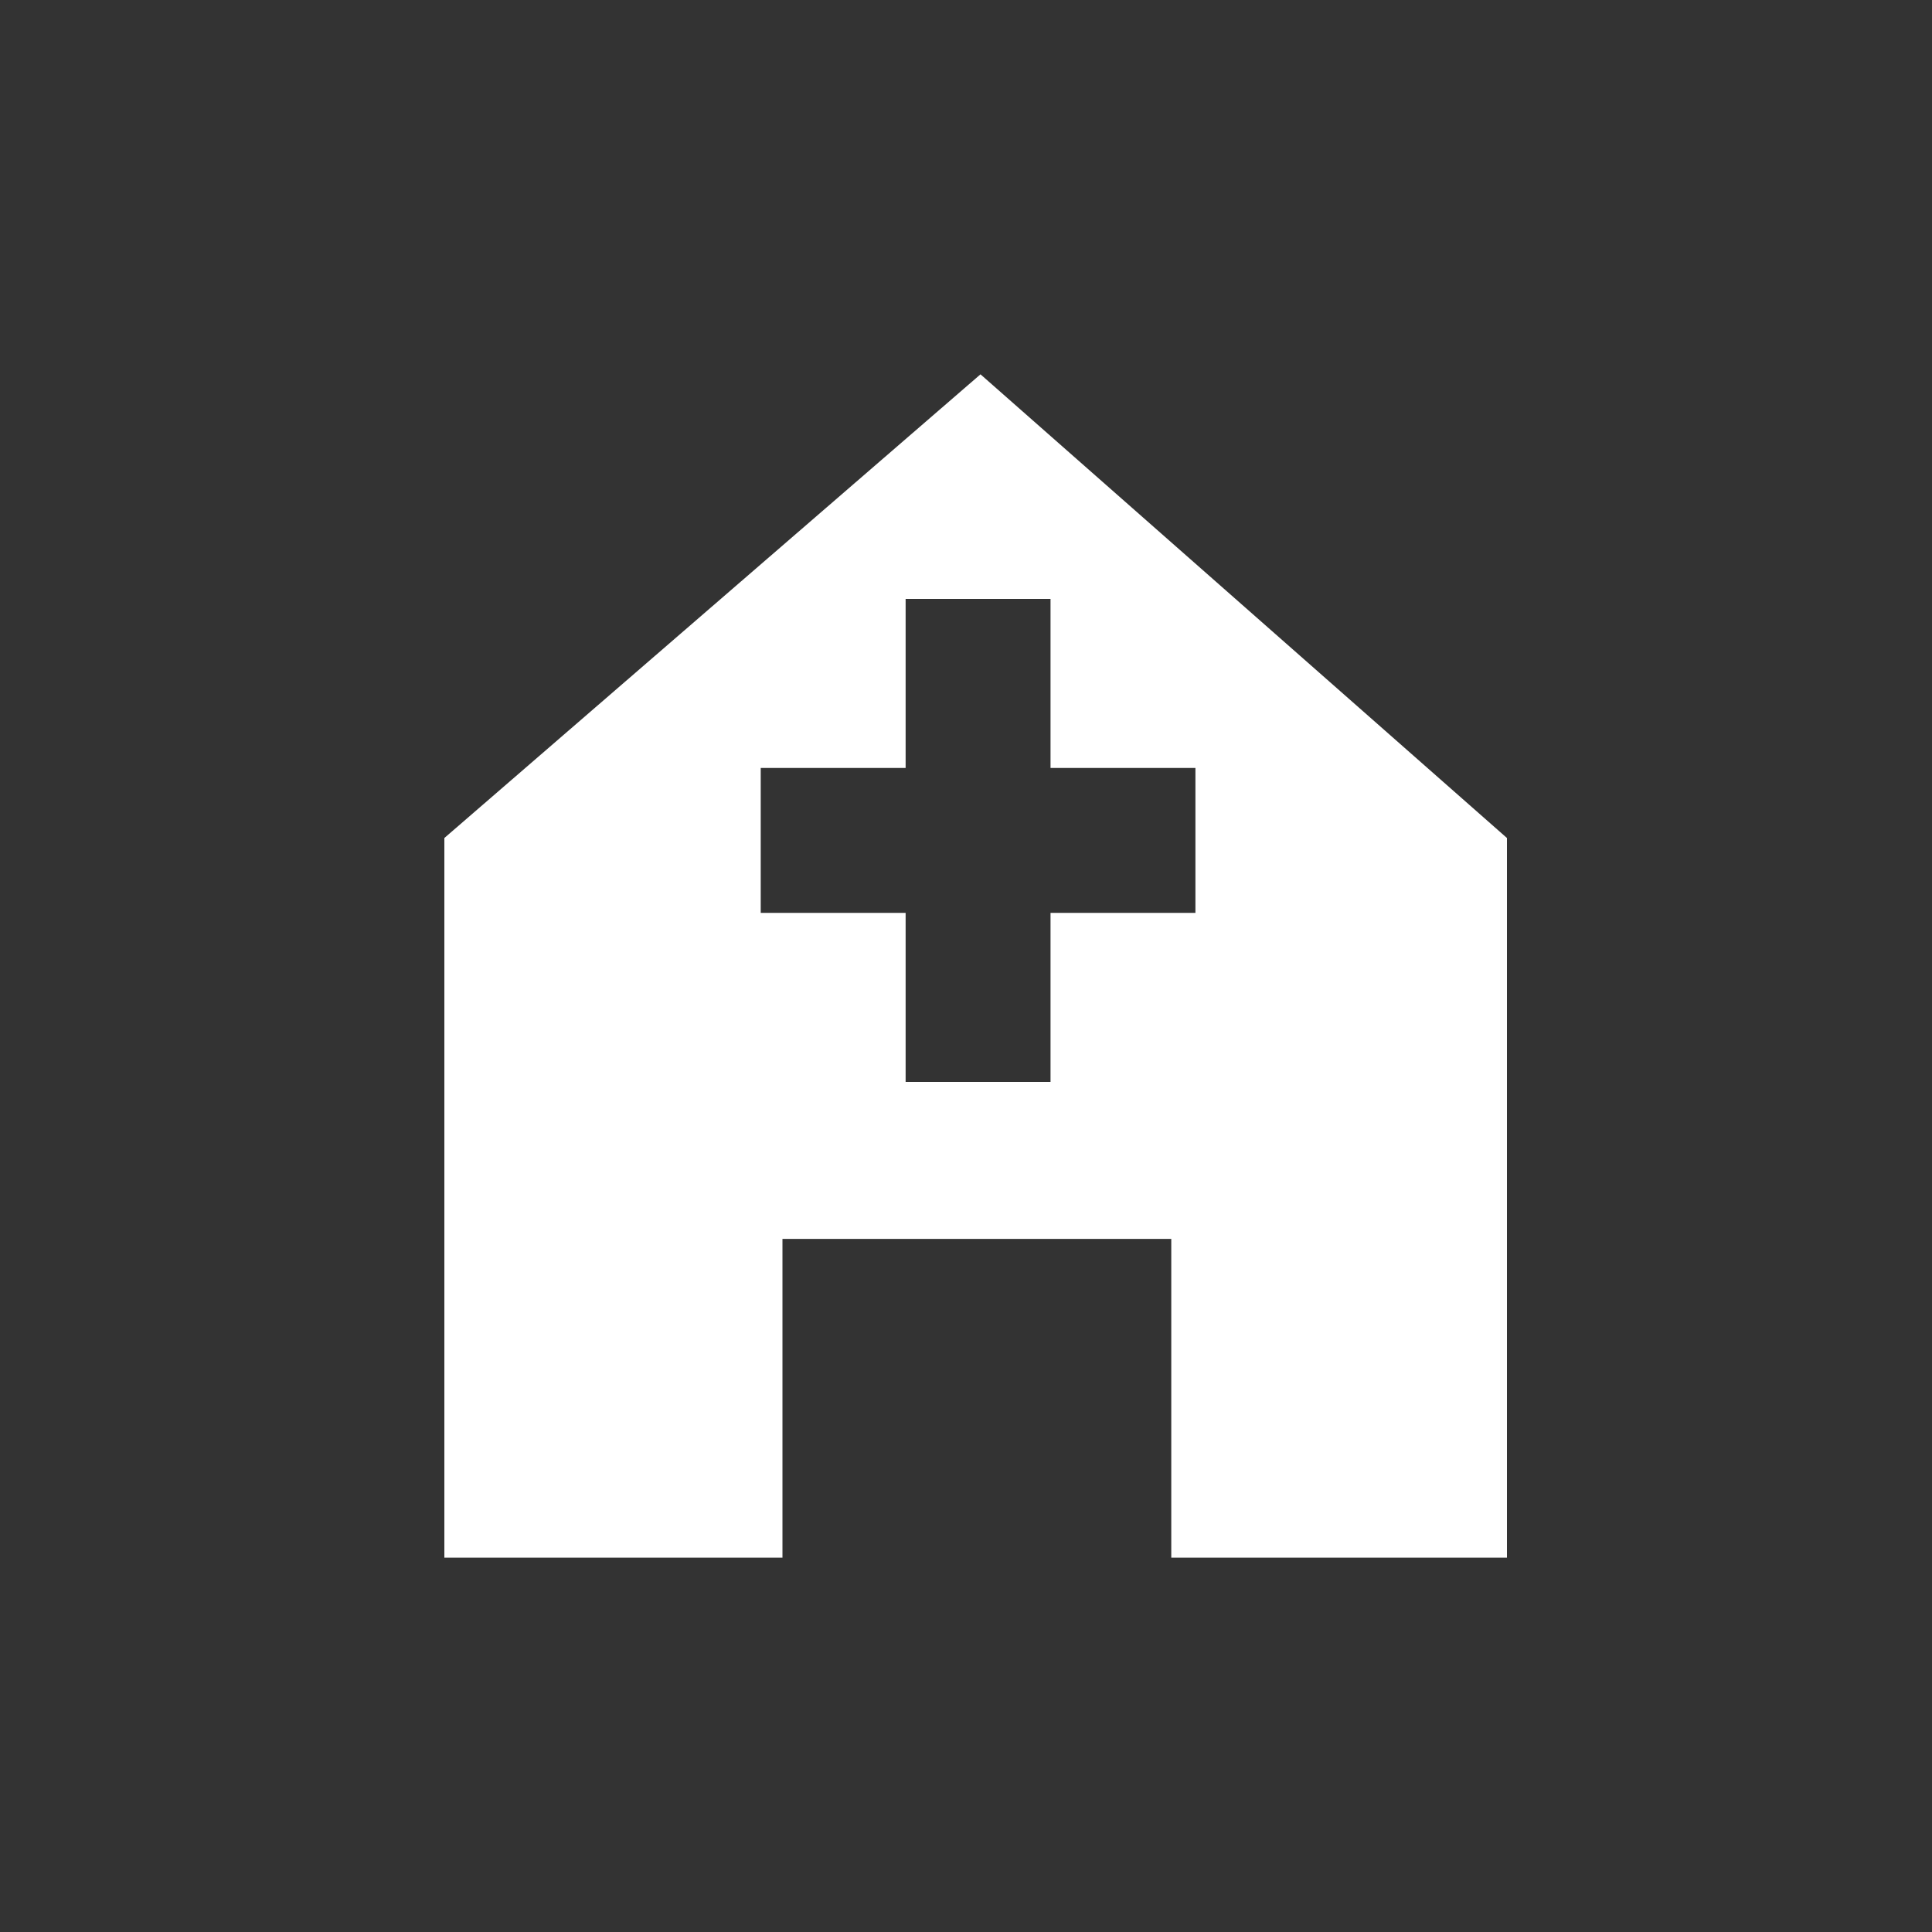<?xml version="1.0" encoding="utf-8"?>
<!-- Generator: Adobe Illustrator 24.1.0, SVG Export Plug-In . SVG Version: 6.00 Build 0)  -->
<svg version="1.1" id="btn_x5F_cheer" xmlns="http://www.w3.org/2000/svg" xmlns:xlink="http://www.w3.org/1999/xlink" x="0px"
	 y="0px" width="80px" height="80px" viewBox="0 0 80 80" style="enable-background:new 0 0 80 80;" xml:space="preserve">
<rect x="0" y="0" width="80" height="80" fill="#333333" stroke="none"/>
<style type="text/css">
	.st0{display:none;}
	.st1{display:inline;fill:#FFFFFF;}
	.st2{display:none;fill-rule:evenodd;clip-rule:evenodd;fill:#FFFFFF;}
	.st3{fill:#FFFFFF;}
	.st4{display:inline;fill-rule:evenodd;clip-rule:evenodd;fill:#FFFFFF;}
</style>
<g class="st0">
	<path class="st1" d="M46.6,68.9l5.3-6.8l-1.8-2.8l-8.7,1.3c-0.7,0.1-1.1,0.9-0.7,1.5l4.2,6.8C45.4,69.4,46.2,69.5,46.6,68.9z
		 M52.8,61.5l2.5-1.5l-1.8-2.8L51,58.7L52.8,61.5z M56.1,59.5l8.5-1.8c0.7-0.1,1-0.9,0.7-1.5L61,49.5c-0.4-0.6-1.3-0.6-1.7,0l-5,7.2
		L56.1,59.5z"/>
	<path class="st1" d="M28.4,17.9c1.9,1.3,5.3,1.4,5.3,1.4s-1.3-3.1-3.2-4.5c-1.9-1.3-3.1-1.1-3.7-0.3C26.3,15.4,26.5,16.6,28.4,17.9
		z"/>
	<path class="st1" d="M28.4,29.1c0.7,0.7,1.9,0.7,3.6-1c1.6-1.6,2.3-5,2.3-5s-3.3,0.7-5,2.4C27.7,27.2,27.7,28.4,28.4,29.1z"/>
	<path class="st1" d="M25,22.2c0.1,1,1,1.8,3.3,1.5s5-2.3,5-2.3s-3-1.6-5.3-1.4C25.7,20.2,24.9,21.1,25,22.2z"/>
	<path class="st1" d="M33.9,29c-0.2,2.3,0.6,3.2,1.6,3.3s1.9-0.7,2.1-3c0.2-2.3-1.4-5.3-1.4-5.3S34.1,26.7,33.9,29z"/>
	<path class="st1" d="M43,30.1c0.8-0.6,1-1.8-0.3-3.7c-1.3-1.9-4.5-3.2-4.5-3.2s0.2,3.4,1.5,5.3C41,30.5,42.2,30.7,43,30.1z"/>
	<path class="st1" d="M37.5,19c-1.1-0.7-2.5-0.5-3.3,0.6s-0.5,2.5,0.6,3.3s2.5,0.5,3.3-0.6C38.9,21.2,38.6,19.7,37.5,19z"/>
	<path class="st1" d="M39.3,21.6c0,0,2.3,2.5,4.6,3.1c2.2,0.6,3.3,0,3.6-1s-0.4-2-2.6-2.6C42.5,20.5,39.3,21.6,39.3,21.6z"/>
	<path class="st1" d="M35.8,12.6c-0.6-2.2-1.6-2.8-2.6-2.6c-1,0.3-1.6,1.3-0.9,3.5s3.1,4.5,3.1,4.5S36.4,14.8,35.8,12.6z"/>
	<path class="st1" d="M46.5,16c-0.4-0.9-1.6-1.3-3.7-0.3c-2.1,1-3.9,3.9-3.9,3.9s3.4,0.4,5.5-0.5C46.5,18,47,16.9,46.5,16z"/>
	<path class="st1" d="M37.9,12.7c-1,2.1-0.5,5.5-0.5,5.5s2.9-1.8,3.8-3.9s0.6-3.2-0.3-3.7C40,10.2,38.9,10.6,37.9,12.7z"/>
	<path class="st1" d="M26.5,32.5c-1.3,0-2.8,0.8-3.6,1.2c0.8-0.5,2.1-1.5,2.7-2.6c0.9-1.7,0.7-2.6-0.1-3c-0.7-0.4-1.7-0.1-2.6,1.5
		c-0.6,1.1-0.7,2.8-0.7,3.7c0-0.9-0.2-2.6-0.9-3.7c-1-1.6-1.9-1.9-2.6-1.4c-0.7,0.4-0.9,1.4,0.1,3c0.7,1.1,2,2,2.8,2.5
		c-0.8-0.4-2.3-1.1-3.6-1.1c-1.9,0-2.6,0.7-2.6,1.5c0,0.8,0.7,1.5,2.6,1.4c1.3,0,2.8-0.8,3.6-1.2c-0.8,0.5-2.1,1.5-2.7,2.6
		c-0.9,1.6-0.7,2.6,0.1,3c0.7,0.4,1.7,0.1,2.6-1.5c0.6-1.1,0.7-2.8,0.7-3.7c0,0.9,0.2,2.6,0.9,3.7c1,1.6,1.9,1.9,2.6,1.4
		c0.7-0.4,0.9-1.4-0.1-3c-0.7-1.1-2-2-2.8-2.5c0.8,0.4,2.3,1.1,3.6,1.1c1.9,0,2.6-0.7,2.6-1.5C29.1,33.1,28.3,32.5,26.5,32.5z"/>
	<polygon class="st1" points="53.3,25.6 22.7,44.5 49.5,57.8 53.3,55.4 	"/>
	<polygon class="st1" points="53.9,70 62.4,64.8 56.2,61.6 53.8,63.1 	"/>
</g>
<path class="st2" d="M40.4,30.7c-0.9-1.8-1.5-3.3-2.4-4.7c-3.1-4.7-9.3-6.3-14.2-3.9c-4.7,2.3-6.5,7-4.7,12.6
	c0.5,1.7,1.3,3.3,2.2,4.8c4.8,8.4,19,19.6,19,19.6s14-10.3,20.3-21.2c0.7-1.2,1.2-2.5,1.5-3.8c0.8-4,0.6-7.9-3-10.8
	c-5.1-4.2-13.2-2.5-16.7,3.6C41.7,28,41.1,29.3,40.4,30.7z"/>
<path class="st3" d="M40.6,15.5L18.4,34.7v29.8h14V51.3h16.1v13.2h13.9V34.7L40.6,15.5z M49.5,37.8h-6v7h-6v-7h-6v-6h6v-7h6v7h6
	V37.8z"/>
<g class="st0">
	<path class="st1" d="M49,32.3l2.7,3.2l-3.1-10.9c-0.1-0.5-0.5-0.9-0.9-1.2c-0.4-0.3-1-0.3-1.5-0.2s-0.9,0.5-1.2,0.9
		c-0.3,0.5-0.3,1-0.2,1.5l1.5,5.5c0.1,0,0.1,0,0.2,0C47.6,31.2,48.4,31.6,49,32.3z"/>
	<path class="st1" d="M43.7,36.7c-0.6-0.7-0.9-1.6-0.8-2.5c0-0.5,0.2-0.9,0.4-1.3c0.2-0.4,0.5-0.8,0.8-1c0,0,0.1,0,0.1-0.1L34,17.4
		c-0.6-0.9-1.8-1.1-2.7-0.5c-0.4,0.3-0.7,0.7-0.8,1.2c-0.1,0.5,0,1,0.3,1.4l7.8,10.9c0.2,0.3,0.1,0.6-0.1,0.8
		c-0.1,0.1-0.3,0.1-0.4,0.1c-0.2,0-0.3-0.1-0.4-0.2l-9.7-13.6c-0.6-0.9-1.8-1.1-2.7-0.5c-0.4,0.3-0.7,0.7-0.8,1.2
		c-0.1,0.5,0,1,0.3,1.4l8.9,12.5l12.4,7.1L43.7,36.7z"/>
	<path class="st1" d="M29.6,31.2c0.6-0.2,1.2-0.1,1.8,0l-5.7-8c-0.6-0.9-1.8-1.1-2.7-0.5l0,0c-0.4,0.3-0.7,0.7-0.8,1.2
		c-0.1,0.5,0,1,0.3,1.4l5.1,7.2C28.1,31.9,28.8,31.4,29.6,31.2z"/>
	<path class="st1" d="M26.8,34.2l0.2,0.1c0-0.2,0-0.3,0.1-0.5l-2.8-4c-0.3-0.4-0.8-0.7-1.3-0.8s-1,0-1.5,0.3
		c-0.4,0.3-0.7,0.7-0.8,1.2c-0.1,0.5,0,1,0.3,1.4l1.8,2.5c0.2-0.2,0.4-0.3,0.6-0.4C24.5,33.6,25.8,33.6,26.8,34.2z"/>
	<path class="st1" d="M58.4,45.6L47.9,33.2c-0.3-0.4-0.8-0.6-1.3-0.7c-0.5,0-1,0.1-1.4,0.4c-0.2,0.2-0.4,0.4-0.5,0.6
		c-0.1,0.2-0.2,0.5-0.2,0.7c-0.1,0.5,0.1,1,0.4,1.4l5.8,6.8c0.2,0.2,0.2,0.5,0,0.7c-0.2,0.2-0.5,0.3-0.8,0.1L31.5,32.8
		c-0.4-0.3-1-0.3-1.5-0.2s-0.9,0.5-1.2,0.9c0,0.1-0.1,0.1-0.1,0.2c-0.4,0.9-0.1,1.9,0.8,2.4l11.7,6.7c0.3,0.2,0.4,0.5,0.2,0.8
		c-0.1,0.1-0.2,0.2-0.4,0.3c-0.2,0-0.3,0-0.4-0.1l-14.6-8.3c-0.6-0.3-1.3-0.3-1.9,0c-0.3,0.2-0.6,0.4-0.8,0.7
		c-0.5,0.9-0.2,2.1,0.7,2.6l14.6,8.4c0.3,0.2,0.4,0.5,0.2,0.8c-0.2,0.3-0.5,0.4-0.8,0.2l-11.7-6.7c-0.1,0-0.1-0.1-0.2-0.1
		c-0.9-0.4-2,0-2.5,0.8c-0.5,0.9-0.2,2.1,0.7,2.6l11.8,6.7c0.2,0.1,0.3,0.3,0.3,0.4c0,0.1,0,0.2-0.1,0.3c-0.2,0.3-0.5,0.4-0.8,0.2
		l-7.7-4.4c-0.9-0.5-2.1-0.2-2.7,0.7c-0.3,0.4-0.3,1-0.2,1.4c0.1,0.5,0.4,0.9,0.9,1.2l18.9,10.8c1.4,0.8,2.9,1.2,4.3,1.2
		c2.5,0,4.9-1.2,6.1-3.3l3.9-6.7C60.7,51.1,60.3,48,58.4,45.6z"/>
</g>
<g class="st0">
	<path class="st1" d="M42.9,26.6c0,0,2.2-2.6,3-4.7c-2.3-1.2-6.7-2.2-9.8,0.2c-2.7,2.1-5.7,7.4-7.5,11c1.2-3.8,2.5-9.7,1.9-13.1
		C29.9,16,26,13.7,23.5,13c-0.8,2.1-1,5.5-1,5.5s-1.8-2.9-3.5-4.4c-1.9,1.9-4.1,5.8-2.8,9.5c1.2,3.2,5.2,7.8,8,10.5
		c-3.3-2.3-8.4-5.4-11.8-5.9c-3.8-0.6-7.2,2.4-8.7,4.6c1.8,1.4,4.9,2.6,4.9,2.6s-3.3,0.8-5.2,2c1.2,2.4,4.2,5.7,8.1,5.6
		c3.4-0.1,8.9-2.6,12.4-4.5c-3.2,2.4-7.7,6.4-9.2,9.5c-1.7,3.5,0,7.7,1.7,9.8c1.9-1.3,4-3.9,4-3.9s-0.2,3.4,0.3,5.6
		c2.6-0.4,6.7-2.3,7.8-6c1-3.3,0.3-9.3-0.4-13.3c1.3,3.8,3.7,9.3,6.1,11.8c2.8,2.7,7.3,2.3,9.7,1.4c-0.6-2.2-2.5-5.1-2.5-5.1
		s3.2,1.3,5.4,1.4c0.4-2.6,0-7.1-3.3-9.3c-2.8-1.9-8.7-3.2-12.7-3.7c4-0.1,10-0.6,13-2.2c3.5-1.8,4.5-6.2,4.3-8.9
		C46.2,25.7,42.9,26.6,42.9,26.6z"/>
	<path class="st1" d="M74.2,53.1c0,0,2-0.5,3.2-1.3c-0.7-1.5-2.6-3.6-4.9-3.5c-2.1,0.1-5.4,1.6-7.6,2.8c1.9-1.5,4.7-4,5.6-5.9
		c1.1-2.2,0-4.7-1-6C68.3,40,67,41.6,67,41.6s0.1-2.1-0.2-3.5c-1.6,0.2-4.1,1.4-4.8,3.7c-0.6,2-0.2,5.8,0.2,8.2
		c-0.8-2.3-2.3-5.8-3.7-7.3c-1.7-1.7-4.4-1.4-5.9-0.9c0.4,1.3,1.5,3.1,1.5,3.1s-1.9-0.8-3.3-0.9c-0.3,1.6,0,4.4,2,5.8
		c1.7,1.2,5.3,2,7.7,2.3c-2.4,0-6.1,0.4-7.9,1.4c-2.1,1.1-2.7,3.8-2.6,5.5c1.4,0.1,3.4-0.5,3.4-0.5s-1.3,1.6-1.8,2.9
		c1.4,0.8,4.1,1.3,6-0.1c1.7-1.3,3.5-4.6,4.5-6.8c-0.7,2.4-1.5,6-1.2,8.1c0.4,2.4,2.8,3.8,4.3,4.3c0.5-1.3,0.6-3.4,0.6-3.4
		s1.1,1.8,2.1,2.7c1.1-1.2,2.5-3.6,1.7-5.9c-0.7-2-3.2-4.8-4.9-6.5c2,1.4,5.1,3.3,7.2,3.7c2.4,0.4,4.4-1.5,5.3-2.9
		C76.2,53.8,74.2,53.1,74.2,53.1z"/>
	<path class="st1" d="M59.8,29.9C59.8,29.9,61.5,29.9,59.8,29.9c2.9-0.4,9-0.1,13.5-3.7c2.3-1.8,2.8-4.9,2.6-6.9c-1.6,0.1-4,1-4,1
		s1.4-2.1,1.9-3.7c-1.8-0.7-4.9-0.9-7.2,0.9C62,21.1,59.8,29.9,59.8,29.9z"/>
</g>
<g class="st0">
	<path class="st1" d="M58.9,31.6c0.4-0.2,0.7-0.3,1.1-0.6c0.3-0.2,0.7-0.5,1-0.7c0.3-0.3,0.6-0.5,0.9-0.8c0.3-0.3,0.6-0.6,0.8-0.9
		c0.3-0.3,0.5-0.7,0.7-1c0.2-0.3,0.4-0.7,0.6-1.1c0.2-0.4,0.4-0.7,0.5-1.1c0.2-0.4,0.3-0.8,0.4-1.2c0.1-0.4,0.2-0.8,0.3-1.2
		c0.1-0.4,0.2-0.8,0.2-1.2s0.1-0.8,0.1-1.2c0-0.4,0-0.8-0.1-1.2c0-0.4-0.1-0.8-0.2-1.2c-0.1-0.4-0.2-0.8-0.4-1.2
		c-0.2-0.4-0.3-0.9-0.4-1.3c-0.1-0.5-0.1-0.9-0.1-1.3c0-0.5,0-0.9,0.1-1.3c0.1-0.5,0.2-0.9,0.4-1.3c0.3-0.7,0.6-1.1,0.6-1.1
		s-0.3,0.4-1,0.9c-0.3,0.2-0.7,0.4-1.1,0.6c-0.4,0.2-0.8,0.3-1.3,0.4c-0.4,0.1-0.8,0.1-1.3,0.1c-0.4,0-0.8,0-1.3-0.1
		c-0.4-0.1-0.8-0.1-1.2-0.1c-0.4,0-0.8,0-1.2,0.1c-0.4,0-0.8,0.1-1.2,0.2c-0.4,0.1-0.8,0.2-1.2,0.3s-0.8,0.3-1.2,0.5
		c-0.4,0.2-0.7,0.4-1.1,0.6s-0.7,0.4-1,0.7c-0.3,0.2-0.7,0.5-1,0.8c-0.3,0.3-0.6,0.5-0.9,0.8c-0.3,0.3-0.6,0.6-0.8,0.9
		c-0.3,0.3-0.5,0.7-0.8,1c-0.2,0.3-0.4,0.7-0.6,1.1c-0.2,0.4-0.4,0.8-0.5,1.1c-0.1,0.4-0.3,0.8-0.3,1.2c-0.1-0.4-0.2-0.8-0.3-1.3
		c-0.1-0.4-0.3-0.8-0.4-1.2c-0.2-0.4-0.4-0.8-0.6-1.2c-0.2-0.4-0.5-0.8-0.7-1.1c-0.3-0.4-0.5-0.7-0.8-1c-0.3-0.4-0.6-0.7-0.9-1
		c-0.6-0.6-0.9-0.9-0.9-0.9s-0.1,0.3-0.5,1.2c-0.1,0.3-0.3,0.7-0.4,1.2c-0.1,0.3-0.3,0.7-0.4,1.2c-0.1,0.4-0.3,0.8-0.4,1.2
		c-0.1,0.4-0.3,0.8-0.4,1.2c-0.1,0.4-0.3,0.8-0.4,1.2c-0.1,0.4-0.3,0.8-0.4,1.2c-0.1,0.4-0.3,0.8-0.4,1.2c-0.1,0.4-0.2,0.8-0.3,1.2
		c-0.1,0.4-0.1,0.8-0.2,1.2c0,0.4-0.1,0.8-0.1,1.3c0,0.4,0,0.8,0.1,1.3c0,0.4,0.1,0.8,0.2,1.2c0.1,0.4,0.2,0.8,0.3,1.2
		c0.1,0.4,0.3,0.8,0.5,1.2s0.4,0.7,0.6,1.1c0.2,0.3,0.5,0.7,0.8,1c0.3,0.3,0.6,0.6,0.9,0.9c0.3,0.3,0.6,0.5,1,0.8
		c0.3,0.2,0.7,0.4,1.1,0.6c0.4,0.2,0.7,0.4,1.1,0.5c0.2,0.3,0.5,0.7,0.7,1c0.3,0.3,0.6,0.6,0.8,0.9c0.3,0.3,0.6,0.6,0.9,0.8
		c0.3,0.3,0.7,0.5,1.1,0.7s0.7,0.4,1.1,0.5s0.8,0.3,1.2,0.4c0.4,0.1,0.8,0.2,1.2,0.2s0.8,0.1,1.2,0.1c0.4,0,0.8,0,1.2-0.1
		c0.4-0.1,0.8-0.1,1.2-0.2c0.4-0.1,0.8-0.2,1.2-0.3c0.4-0.1,0.8-0.3,1.2-0.4c0.4-0.2,0.8-0.3,1.1-0.5c0.4-0.2,0.7-0.4,1.1-0.6
		c0.4-0.2,0.7-0.4,1.1-0.7c0.4-0.2,0.7-0.4,1.1-0.7c0.4-0.2,0.7-0.5,1.1-0.7c0.4-0.2,0.7-0.5,1.1-0.7c0.4-0.3,0.8-0.5,1.1-0.7
		c0.4-0.3,0.8-0.5,1.1-0.7c0.8-0.5,1-0.7,1-0.7s-0.4-0.3-1.1-0.7c-0.3-0.2-0.7-0.4-1.1-0.7c-0.4-0.2-0.7-0.4-1.2-0.6
		c-0.4-0.2-0.8-0.3-1.2-0.5c-0.4-0.1-0.8-0.3-1.2-0.3c-0.4-0.1-0.8-0.2-1.3-0.2C59.7,31.6,59.3,31.6,58.9,31.6z M48,33.3
		c-0.3,0.3-0.6,0.6-0.8,0.9c-0.3,0.3-0.6,0.6-0.8,0.9c-0.3,0.3-0.6,0.6-0.9,0.9c-0.4,0.4-0.8,0.7-1,0.7c0-0.2,0.2-0.6,0.5-1.1
		c0.2-0.3,0.4-0.6,0.7-1c0.2-0.3,0.4-0.6,0.7-1c0.2-0.3,0.5-0.6,0.7-1c-0.2-0.2-0.4-0.6-0.6-1.1c-0.1-0.3-0.3-0.7-0.4-1.2
		c-0.1-0.4-0.2-0.8-0.3-1.2c-0.1-0.4-0.2-0.8-0.3-1.2s-0.2-0.8-0.2-1.2c-0.1-0.4-0.2-0.8-0.2-1.2C45,25,45,24.6,44.9,24.2
		c-0.1-0.5-0.1-0.9-0.1-1.2c0.2,0.3,0.3,0.6,0.5,1.1c0.1,0.3,0.3,0.7,0.4,1.1c0.1,0.4,0.3,0.7,0.4,1.1c0.1,0.4,0.3,0.8,0.4,1.1
		c0.1,0.4,0.2,0.8,0.3,1.2c0.1,0.4,0.2,0.8,0.3,1.2c0.1,0.4,0.2,0.8,0.2,1.2c0.1,0.5,0.1,0.9,0.1,1.2c0.2-0.3,0.5-0.6,0.7-0.9
		c0.2-0.3,0.5-0.6,0.7-0.9c0.2-0.3,0.5-0.6,0.7-0.9s0.5-0.6,0.7-0.9c0.2-0.3,0.5-0.6,0.7-0.9c-0.2-0.2-0.3-0.6-0.5-1
		c-0.1-0.3-0.2-0.7-0.3-1.1c-0.1-0.3-0.2-0.7-0.3-1.1c-0.1-0.4-0.2-0.7-0.2-1.1c-0.1-0.4-0.1-0.8-0.2-1.1c-0.1-0.4-0.1-0.8-0.2-1.1
		c-0.1-0.5-0.1-0.8-0.1-1.1c0.2,0.3,0.3,0.7,0.5,1.1c0.1,0.4,0.3,0.8,0.4,1.2c0.1,0.4,0.3,0.8,0.4,1.2c0.1,0.4,0.2,0.8,0.3,1.2
		c0.1,0.4,0.2,0.8,0.3,1.2c0.1,0.5,0.2,0.9,0.2,1.2c0.3-0.3,0.5-0.7,0.8-1c0.3-0.3,0.6-0.7,0.8-1s0.6-0.7,0.8-1s0.6-0.7,0.8-1
		c-0.2-0.2-0.3-0.6-0.4-1.1c-0.1-0.3-0.2-0.7-0.3-1.2c-0.1-0.4-0.2-0.8-0.3-1.2c-0.1-0.4-0.1-0.8-0.2-1.2c-0.1-0.5-0.1-0.9-0.1-1.2
		c0.1,0.2,0.3,0.6,0.5,1c0.1,0.3,0.3,0.7,0.4,1.1c0.1,0.3,0.2,0.7,0.3,1.1c0.1,0.4,0.2,0.8,0.3,1.1c0.1,0.4,0.2,0.8,0.2,1.1
		c0.3-0.3,0.6-0.7,0.8-1c0.3-0.3,0.6-0.7,0.8-1c0.3-0.3,0.6-0.7,0.8-1c0.3-0.3,0.6-0.7,0.8-1c0.3-0.3,0.6-0.7,0.8-1
		c0.3-0.3,0.6-0.7,0.8-0.9c0.3-0.3,0.6-0.7,0.9-0.9c0.3-0.4,0.6-0.7,0.9-0.9c-0.2,0.3-0.4,0.7-0.7,1.1c-0.2,0.3-0.5,0.7-0.7,1
		c-0.2,0.3-0.5,0.7-0.7,1c-0.2,0.3-0.5,0.7-0.8,1c-0.2,0.3-0.5,0.7-0.8,1c-0.3,0.3-0.5,0.7-0.8,1c-0.3,0.3-0.5,0.7-0.8,1
		c-0.3,0.3-0.5,0.7-0.8,1c0.3,0,0.7-0.1,1.1-0.1c0.3,0,0.7,0,1.1,0c0.4,0,0.8,0.1,1.1,0.1c0.4,0,0.8,0.1,1.1,0.2
		c0.4,0.1,0.8,0.2,1.1,0.2c-0.3,0.1-0.7,0.1-1.2,0.2c-0.4,0-0.8,0-1.2,0.1c-0.4,0-0.8,0-1.2,0c-0.4,0-0.8,0-1.2-0.1
		c-0.5,0-0.9-0.1-1.2-0.2c-0.3,0.3-0.5,0.7-0.8,1c-0.3,0.3-0.5,0.7-0.8,1c-0.3,0.3-0.5,0.7-0.8,1c-0.3,0.3-0.5,0.7-0.8,1
		c0.3,0,0.8-0.1,1.3-0.1c0.4,0,0.8,0,1.3,0c0.4,0,0.8,0,1.3,0.1s0.8,0.1,1.3,0.1c0.4,0.1,0.9,0.1,1.2,0.2c0.5,0.1,0.9,0.2,1.2,0.3
		c-0.3,0.1-0.7,0.1-1.1,0.2c-0.3,0-0.7,0.1-1.1,0.1c-0.4,0-0.7,0-1.1,0c-0.4,0-0.8,0-1.1,0c-0.4,0-0.8,0-1.1,0
		c-0.4,0-0.8-0.1-1.1-0.1c-0.4-0.1-0.8-0.1-1.1-0.2c-0.3,0.3-0.5,0.6-0.7,0.9c-0.3,0.3-0.5,0.6-0.7,0.9c-0.3,0.3-0.5,0.6-0.7,0.9
		c-0.3,0.3-0.5,0.6-0.7,0.9c-0.3,0.3-0.5,0.6-0.8,0.9c0.3-0.1,0.7-0.1,1.2-0.1c0.4,0,0.8,0,1.2,0c0.4,0,0.8,0,1.2,0
		c0.4,0,0.8,0,1.2,0.1c0.4,0,0.8,0.1,1.2,0.1c0.4,0,0.8,0.1,1.2,0.2c0.4,0.1,0.8,0.1,1.2,0.2c0.5,0.1,0.8,0.2,1.2,0.3
		c-0.3,0.1-0.7,0.1-1.2,0.2c-0.4,0-0.8,0.1-1.2,0.1c-0.4,0-0.8,0-1.2,0.1c-0.4,0-0.8,0-1.2,0s-0.8,0-1.2,0c-0.4,0-0.8,0-1.2-0.1
		c-0.4,0-0.9-0.1-1.2-0.1C48.6,33.5,48.2,33.4,48,33.3z"/>
	<path class="st1" d="M37.2,34c0-0.4,0-0.8-0.1-1.2C37,32.4,37,32,36.9,31.6s-0.2-0.8-0.3-1.1c-0.1-0.4-0.3-0.7-0.4-1.1
		c-0.2-0.4-0.3-0.7-0.6-1c-0.2-0.3-0.4-0.7-0.7-1c-0.2-0.3-0.5-0.6-0.8-0.9c-0.3-0.3-0.5-0.6-0.8-0.8c-0.3-0.3-0.6-0.5-0.9-0.7
		c-0.3-0.2-0.7-0.5-1-0.7s-0.7-0.4-1.1-0.5s-0.7-0.3-1.1-0.4c-0.4-0.1-0.8-0.2-1.1-0.3s-0.8-0.2-1.2-0.2c-0.4,0-0.8-0.1-1.2-0.1
		c-0.4,0-0.8,0-1.2,0c-0.4,0-0.8,0.1-1.2,0.2c-0.4,0.1-0.8,0.2-1.2,0.3c-0.4-0.1-0.8-0.2-1.2-0.3s-0.8-0.1-1.2-0.2
		c-0.4,0-0.8,0-1.2,0c-0.4,0-0.8,0-1.2,0.1c-0.4,0-0.8,0.1-1.2,0.2c-0.4,0.1-0.8,0.2-1.1,0.3c-0.4,0.1-0.7,0.3-1.1,0.4
		c-0.3,0.2-0.7,0.3-1.1,0.5c-0.3,0.2-0.7,0.4-1,0.7c-0.3,0.2-0.6,0.5-0.9,0.7c-0.3,0.3-0.6,0.5-0.8,0.8c-0.3,0.3-0.5,0.6-0.8,0.9
		c-0.2,0.3-0.4,0.7-0.7,1c-0.2,0.3-0.4,0.7-0.6,1c-0.2,0.4-0.3,0.7-0.4,1.1c-0.1,0.4-0.2,0.8-0.3,1.1c-0.1,0.4-0.2,0.8-0.2,1.2
		c-0.1,0.4-0.1,0.8-0.1,1.2c-0.2,0.3-0.4,0.7-0.6,1c-0.2,0.3-0.4,0.7-0.5,1.1c-0.2,0.4-0.3,0.7-0.4,1.1c-0.1,0.4-0.2,0.8-0.3,1.2
		s-0.1,0.8-0.2,1.2c0,0.4,0,0.8,0,1.2c0,0.4,0,0.8,0.1,1.2s0.1,0.8,0.2,1.2c0.1,0.4,0.2,0.8,0.3,1.1c0.1,0.4,0.3,0.8,0.4,1.1
		c0.2,0.4,0.3,0.7,0.5,1.1c0.2,0.3,0.4,0.7,0.6,1C7.8,47.7,8,48,8.3,48.3s0.5,0.6,0.8,0.8s0.6,0.5,0.9,0.8c0.3,0.2,0.6,0.5,1,0.7
		c0.3,0.2,0.7,0.4,1,0.6c0.3,0.2,0.7,0.3,1.1,0.5c0.2,0.3,0.5,0.6,0.8,0.9s0.6,0.6,0.8,0.8c0.3,0.3,0.6,0.5,0.9,0.7s0.7,0.4,1,0.6
		c0.3,0.2,0.7,0.4,1.1,0.5c0.4,0.2,0.7,0.3,1.1,0.4c0.4,0.1,0.8,0.2,1.1,0.3c0.4,0.1,0.8,0.1,1.2,0.2c0.4,0,0.8,0.1,1.2,0.1
		s0.8,0,1.2-0.1s0.8-0.1,1.2-0.2c0.4-0.1,0.8-0.2,1.1-0.3c0.4-0.1,0.8-0.3,1.1-0.4c0.4-0.2,0.7-0.3,1.1-0.5c0.3-0.2,0.7-0.4,1-0.6
		c0.3-0.2,0.6-0.5,0.9-0.7s0.6-0.5,0.8-0.8s0.5-0.6,0.8-0.9c0.4-0.1,0.7-0.3,1.1-0.5c0.3-0.2,0.7-0.4,1-0.6c0.3-0.2,0.7-0.4,1-0.7
		c0.3-0.2,0.6-0.5,0.9-0.8c0.3-0.3,0.6-0.6,0.8-0.8c0.3-0.3,0.5-0.6,0.7-0.9c0.2-0.3,0.4-0.7,0.6-1c0.2-0.3,0.4-0.7,0.5-1.1
		c0.2-0.4,0.3-0.7,0.4-1.1c0.1-0.4,0.2-0.8,0.3-1.1c0.1-0.4,0.2-0.8,0.2-1.2c0-0.4,0.1-0.8,0.1-1.2c0-0.4,0-0.8-0.1-1.2
		s-0.1-0.8-0.2-1.2c-0.1-0.4-0.2-0.8-0.3-1.2c-0.1-0.4-0.3-0.8-0.4-1.1S38,35.3,37.8,35C37.6,34.6,37.4,34.3,37.2,34z M25.3,40
		l0.5,1.1l0.6,1.1l0.6,1.1l0.6,1.1l0.6,1.1l0.6,1.1l0.6,1.1l0.6,1.1l0.6,1.1l-0.8-0.9l-0.8-0.9l-0.8-0.9l-0.8-0.9l-0.8-0.9l-0.8-0.9
		l-0.8-0.9l-0.8-0.9l-0.8-0.9l-0.9,0.9l-0.9,0.9l-0.9,0.9l-0.9,0.9l-0.9,0.9l-0.9,0.9L16.5,48l-0.9,0.9l-0.9,0.9l0.6-1.1l0.6-1.1
		l0.6-1.1l0.6-1.1l0.6-1.1l0.6-1.1l0.6-1.1l0.6-1.1l0.6-1.1l-1.1-0.6l-1.1-0.6l-1.1-0.6l-1.1-0.6l-1.1-0.6l-1.1-0.6l-1.1-0.6
		l-1.1-0.6L10,35l1.2,0.2l1.2,0.2l1.2,0.2l1.2,0.2l1.2,0.2l1.2,0.2l1.2,0.2l1.2,0.2l1.2,0.2l0.2-1.2l0.2-1.2l0.2-1.2l0.2-1.2
		l0.2-1.2l0.2-1.2l0.2-1.2l0.2-1.2l0.2-1.2l0.2,1.2l0.2,1.2l0.2,1.2l0.2,1.2l0.2,1.2l0.2,1.2l0.2,1.2l0.2,1.2l0.2,1.2l1.2-0.2
		l1.2-0.2l1.2-0.2l1.2-0.2l1.2-0.2l1.2-0.2l1.2-0.2l1.2-0.2L35,35L34,35.5l-1.1,0.6l-1.1,0.6l-1.1,0.6l-1.1,0.6l-1.1,0.6l-1.1,0.6
		l-1.1,0.6L25.3,40z"/>
	<path class="st1" d="M75.3,38.8c-0.1-0.4-0.1-0.8-0.2-1.2c-0.1-0.4-0.2-0.8-0.3-1.2c-0.1-0.4-0.3-0.8-0.5-1.2L73,35.7
		c0.2,0.4,0.3,0.8,0.4,1.2c0.1,0.4,0.2,0.8,0.3,1.2s0.1,0.8,0.2,1.2c0,0.4,0.1,0.8,0.1,1.3c0,0.4,0,0.8-0.1,1.3
		c0,0.4-0.1,0.8-0.2,1.2c-0.1,0.4-0.2,0.8-0.3,1.2c-0.1,0.4-0.3,0.8-0.4,1.2c-0.2,0.4-0.4,0.8-0.6,1.1c-0.2,0.4-0.4,0.7-0.7,1
		c0-0.4,0-0.8-0.1-1.2c-0.1-0.4-0.1-0.8-0.2-1.2c-0.1-0.4-0.2-0.8-0.4-1.1c-0.2-0.4-0.4-0.7-0.6-1c-0.2-0.3-0.5-0.6-0.8-0.9
		c-0.3-0.3-0.7-0.4-1.1-0.6c-0.4-0.1-0.8-0.2-1.2-0.2c-0.4,0-0.8,0-1.2,0.1c-0.4,0.1-0.8,0.3-1.1,0.5c-0.3,0.2-0.6,0.5-0.9,0.8
		c-0.2,0.3-0.4,0.7-0.6,1.1c-0.1,0.4-0.3,0.8-0.3,1.3c0,0.4,0,0.9,0.1,1.3c0.1,0.4,0.3,0.8,0.5,1.2c0.2,0.4,0.4,0.7,0.8,1.1
		c0.3,0.3,0.6,0.6,1,0.9c0.3,0.2,0.7,0.5,1.1,0.7c0.5,0.2,0.9,0.4,1.4,0.4c0.5,0.1,1,0.1,1.5-0.1c-0.1,0.3-0.3,0.7-0.5,1.1
		c-0.2,0.3-0.4,0.7-0.6,1c-0.2,0.3-0.5,0.6-0.8,0.9c-0.3,0.3-0.6,0.5-0.9,0.8c-0.3,0.2-0.6,0.5-1,0.7c-0.3,0.2-0.7,0.4-1,0.6
		c-0.3,0.2-0.7,0.3-1.1,0.5c-0.4,0.1-0.7,0.3-1.1,0.3c-0.4,0.1-0.8,0.2-1.2,0.3c-0.4,0.1-0.8,0.1-1.2,0.2c-0.2,0-0.3,0-0.5,0
		c0-0.3,0.1-0.5,0.1-0.8c0-0.4,0-0.8,0-1.2c0-0.4-0.1-0.8-0.1-1.2c-0.1-0.4-0.2-0.8-0.3-1.2c-0.1-0.4-0.3-0.8-0.4-1.1
		c-0.2-0.4-0.4-0.7-0.6-1s-0.4-0.7-0.7-0.9c-0.3-0.3-0.5-0.6-0.8-0.8c-0.3-0.3-0.6-0.5-0.9-0.7s-0.7-0.4-1-0.6s-0.7-0.3-1.1-0.5
		c-0.2-0.3-0.5-0.6-0.8-0.9s-0.6-0.5-0.9-0.8s-0.6-0.5-1-0.7c-0.3-0.2-0.7-0.4-1.1-0.5c-0.4-0.2-0.7-0.3-1.1-0.4s-0.8-0.2-1.2-0.2
		c-0.4-0.1-0.8-0.1-1.2-0.1c-0.4,0-0.8,0-1.2,0.1c-0.4,0.1-0.8,0.1-1.2,0.2c-0.4,0.1-0.8,0.2-1.1,0.4c-0.4,0.2-0.7,0.3-1.1,0.5
		c-0.3,0.2-0.7,0.4-1,0.7c-0.3,0.2-0.6,0.5-0.9,0.8c-0.3,0.3-0.5,0.6-0.8,0.9c-0.4,0.1-0.7,0.3-1.1,0.5s-0.7,0.4-1,0.6
		c-0.3,0.2-0.6,0.5-0.9,0.7s-0.6,0.5-0.8,0.8c-0.3,0.3-0.5,0.6-0.7,0.9c-0.2,0.3-0.4,0.7-0.6,1c-0.2,0.3-0.3,0.7-0.4,1.1
		s-0.2,0.8-0.3,1.2s-0.1,0.8-0.1,1.2c0,0.4,0,0.8,0,1.2s0.1,0.8,0.2,1.2c0.1,0.4,0.2,0.8,0.3,1.1s0.3,0.7,0.5,1.1
		c0.2,0.3,0.4,0.7,0.6,1c0,0.4,0.1,0.8,0.1,1.2s0.2,0.8,0.3,1.2c0.1,0.4,0.3,0.8,0.4,1.1c0.2,0.4,0.3,0.7,0.6,1.1
		c0.2,0.3,0.4,0.7,0.7,1c0.2,0.3,0.5,0.6,0.8,0.9c0.3,0.3,0.6,0.5,0.9,0.8s0.7,0.4,1,0.6c0.3,0.2,0.7,0.4,1.1,0.5s0.7,0.3,1.1,0.3
		c0.4,0.1,0.8,0.2,1.2,0.2c0.4,0,0.8,0.1,1.2,0.1c0.4,0,0.8-0.1,1.2-0.1s0.8-0.2,1.2-0.3c0.4,0.1,0.8,0.2,1.2,0.3
		c0.4,0.1,0.8,0.1,1.2,0.1s0.8,0,1.2-0.1s0.8-0.1,1.2-0.2c0.4-0.1,0.8-0.2,1.1-0.3c0.4-0.1,0.7-0.3,1.1-0.5c0.3-0.2,0.7-0.4,1-0.6
		c0.3-0.2,0.6-0.5,0.9-0.8c0.3-0.3,0.6-0.6,0.8-0.9c0.3-0.3,0.5-0.6,0.7-1c0.2-0.3,0.4-0.7,0.6-1.1c0.2-0.4,0.3-0.7,0.4-1.1
		s0.2-0.8,0.3-1.2c0.1-0.4,0.1-0.8,0.1-1.2c0.2-0.3,0.4-0.7,0.6-1s0.3-0.7,0.5-1.1c0,0,0-0.1,0-0.1c0.2,0,0.3,0,0.5,0
		c0.4,0,0.8-0.1,1.2-0.2c0.4-0.1,0.8-0.1,1.2-0.2c0.4-0.1,0.8-0.2,1.1-0.3s0.8-0.2,1.1-0.4c0.4-0.1,0.7-0.3,1.1-0.5
		c0.4-0.2,0.7-0.4,1-0.6s0.7-0.4,1-0.7c0.3-0.2,0.6-0.5,0.9-0.8c0.3-0.3,0.6-0.6,0.8-0.9c0.3-0.3,0.5-0.6,0.7-0.9
		c0.2-0.3,0.4-0.7,0.6-1c0.2-0.3,0.3-0.7,0.4-1.1c0.1-0.4,0.2-0.7,0.3-1.1c0.3-0.2,0.5-0.4,0.8-0.7c0.3-0.3,0.6-0.6,0.8-0.9
		c0.2-0.3,0.5-0.7,0.7-1.1c0.2-0.4,0.4-0.7,0.6-1.1c0.2-0.4,0.3-0.8,0.4-1.2c0.1-0.4,0.2-0.8,0.3-1.2c0.1-0.4,0.2-0.8,0.2-1.2
		c0.1-0.4,0.1-0.8,0.1-1.3c0-0.4,0-0.8,0-1.3C75.4,39.6,75.4,39.2,75.3,38.8z M55.4,60.2L54.2,60L53,59.8l-1.2-0.2l-1.2-0.2
		l-1.2-0.2l-1.2-0.2L48,60.3l-0.2,1.2l-0.2,1.2l-0.2,1.2l-0.2,1.2l-0.2,1.2l-0.2,1.2l-0.2-1.2l-0.2-1.2l-0.2-1.2l-0.2-1.2L46,61.5
		l-0.2-1.2l-0.2-1.2l-1.2,0.2l-1.2,0.2L42,59.6l-1.2,0.2L39.6,60l-1.2,0.2l-1.2,0.2l1.1-0.5l1.1-0.5l1.1-0.5l1.1-0.5l1.1-0.5
		l1.1-0.5l1.1-0.5l-0.6-1.1l-0.6-1.1l-0.6-1.1l-0.6-1.1L42,51.1L41.4,50l-0.6-1.1l0.9,0.9l0.9,0.9l0.9,0.9l0.9,0.9l0.9,0.9l0.9,0.9
		l0.9,0.9l0.8-0.9l0.8-0.9l0.8-0.9l0.8-0.9l0.8-0.9l0.8-0.9l0.8-0.9l-0.6,1.1l-0.6,1.1l-0.6,1.1l-0.6,1.1l-0.6,1.1l-0.6,1.1L49,56.6
		l1.1,0.5l1.1,0.5l1.1,0.5l1.1,0.5l1.1,0.5l1.1,0.5l1.1,0.5L55.4,60.2z M70.1,49C70.1,49,70.1,49,70.1,49c-0.4,0.3-0.9,0.4-1.4,0.4
		c-0.4,0-0.9-0.1-1.4-0.3c-0.4-0.2-0.7-0.4-1-0.6c-0.3-0.2-0.6-0.5-0.8-0.8c-0.3-0.3-0.4-0.6-0.6-1c-0.1-0.4-0.2-0.8-0.2-1.1
		c0-0.4,0.1-0.8,0.2-1.1c0.2-0.4,0.4-0.8,0.9-1.1c0.4-0.3,0.8-0.4,1.4-0.4c0.3,0,0.6,0.1,1,0.2c0.4,0.1,0.7,0.4,1,0.8
		c0.2,0.3,0.5,0.7,0.6,1.2c0.1,0.4,0.3,0.8,0.3,1.3c0.1,0.4,0.1,0.9,0.1,1.3C70.3,48.1,70.2,48.5,70.1,49z"/>
</g>
<g class="st0">
	<path class="st1" d="M39,47.4c6-2.7,10.7-8.3,13-19.6c0,0-9.6,6.4-13.5,14c0,0,2.4-9,1.3-15s-2.3-11.5-2.3-11.5S32.1,26.5,32,30.2
		c0,3.7,0,8.4,0,8.4s-1.6-6.5-6.8-10.7c-5.2-4.2-6.9-5.4-9.4-7.3c-0.7-0.5-1.3-1-1.9-1.5c-0.3-0.3-1.4-1.1-1.5-1.5
		c0.3,1.4,0.9,2.7,1.3,4.1c0.9,3,1.4,5.1,3.6,11.4c2.1,6.3,7.7,10.1,7.7,10.1s-4.4-1.7-7.9-3C13.4,39,0.8,39.9,0.8,39.9
		s4.8,3,10,6.2c5.2,3.2,14.6,4.1,14.6,4.1C17,51.2,7.5,57.9,7.5,57.9c11.5,1.9,18.4-0.5,23-5.1c-5.2,7.1-4.9,11.8-4.9,11.8
		c0.6-1.7,3.8-4.4,6.3-7c1.1-1.2,2.6-3.1,3.1-4.9c0.4,0.6,0.9,1.3,1.3,1.9c0.9,1.4,1.6,3,2.9,4c0.4-0.4,0.8-0.8,1.2-1.1
		c-1.1-0.6-3.5-4.2-4.5-6c0.9,0.1,2.5-0.1,2.7-0.1c1.5-0.2,3-0.4,4.3-1c3.3-1.4,7-3.4,8.8-3.4C51.8,46.9,47.5,45,39,47.4z"/>
	<path class="st1" d="M75.9,44.5c-0.5-0.5-1.1-0.9-1.6-1.4c-1.4,1.9-3,3.5-4.8,5c0,0-0.1,0-0.1-0.1c1.6-1.7,2.7-3.8,3.9-5.7
		c-2.4-1.9-5.1-3.6-8.1-4.1c-3.1-0.6-7,0-10.3,0.1c-0.5,0.2-1,0.4-1.5,0.6c-0.8,0.4-1.7,0.9-2.4,1.3c0.8-0.5,5.3,9.2,5.6,10.5
		c0.4,1.8,1.8,5.1,1.4,6.9c-0.6,2.6-3.4,4.7-5.5,6c1.4,4.1,5.5-3.1,6.9-3.5c3.4-1.2,8.5-0.2,11.8,0.8c0.5,0.1,7.6,2,7.6,2.4
		C80.2,56.7,81.5,49.5,75.9,44.5z"/>
</g>
<g class="st0">
	<path class="st1" d="M28.1,28.6l3.1-0.8l0.1-0.1c0.4-0.6,0.4-1.3,0.2-1.9c-0.3-0.6-0.8-1.1-1.5-1.3l-0.2,0L27.1,26l4.9-4.3l-0.6-4
		l-4,0.3l-3.1,5.7l0.9-3L25,20.6c-0.3-0.6-0.9-1-1.6-1.1c-0.7-0.1-1.4,0.1-1.8,0.6l-0.1,0.1l0,3.2l-1.3-6.4l-3.8-1.4l-1.7,3.6
		l3.4,5.5l-2.2-2.3l-0.2,0c-0.7,0-1.3,0.3-1.8,0.8c-0.4,0.5-0.6,1.2-0.4,1.9l0,0.1l2.7,1.6l-6.2-2l-3.2,2.5l2.3,3.3l6.5-0.2
		l-3.1,0.8l-0.1,0.1c-0.4,0.6-0.4,1.3-0.2,1.9c0.3,0.6,0.8,1.1,1.5,1.3l0.2,0l2.8-1.5l-4.9,4.3l0.6,4l4-0.3l3.1-5.7l-0.9,3l0.1,0.1
		c0.3,0.6,0.9,1,1.6,1.1c0.4,0.1,0.8,0,1.1-0.1c0.3-0.1,0.5-0.3,0.8-0.5l0.1-0.1l0-3.2l1.3,6.4l3.8,1.4l1.7-3.6l-3.4-5.5l2.2,2.3
		l0.2,0c0.3,0,0.6,0,0.9-0.2c0.3-0.1,0.7-0.4,0.9-0.7c0.4-0.5,0.6-1.2,0.4-1.9l0-0.1l-2.7-1.6l6.2,2l3.2-2.5l-2.3-3.3L28.1,28.6z
		 M30.7,26c0.2,0.4,0.1,0.8-0.1,1.1l-6.1,1.5l-0.1-0.3l5.5-3.1C30.3,25.4,30.6,25.7,30.7,26z M29.4,20.2l0.3,1.7l-4.7,4.2l-0.3-0.3
		l3-5.5L29.4,20.2z M23.7,28.8l-0.3,1.9l-1.8,0.7l-1.5-1.2l0.3-1.9l1.8-0.7L23.7,28.8z M22.2,20.5c0.3-0.3,0.7-0.4,1.1-0.3
		c0.4,0.1,0.7,0.3,0.9,0.6l-1.8,6l-0.3,0L22.2,20.5z M17.5,18.5l1.7,0.6l1.3,6.1L20,25.4L16.7,20L17.5,18.5z M14.5,23.7
		c0.3-0.3,0.6-0.5,1-0.5l4.4,4.5l-0.2,0.3l-5.4-3.2C14.1,24.4,14.2,24,14.5,23.7z M10.1,27.8l1.4-1.1l6,2l-0.1,0.4l-6.3,0.2
		L10.1,27.8z M13.1,33c-0.2-0.4-0.1-0.8,0.1-1.1l6.1-1.5l0.1,0.3l-5.5,3.1C13.6,33.6,13.3,33.4,13.1,33z M14.5,38.8l-0.3-1.7
		l4.7-4.2l0.3,0.3l-3,5.5L14.5,38.8z M21.6,38.5c-0.3,0.3-0.7,0.4-1.1,0.3c-0.4-0.1-0.7-0.3-0.9-0.6l1.8-6l0.3,0L21.6,38.5z
		 M26.3,40.6l-1.7-0.6l-1.3-6.1l0.4-0.2l3.3,5.3L26.3,40.6z M29.4,35.4c-0.3,0.3-0.6,0.5-1,0.5L24,31.4l0.2-0.3l5.4,3.2
		C29.7,34.6,29.6,35,29.4,35.4z M32.4,32.3l-6-2l0.1-0.4l6.3-0.2l1,1.5L32.4,32.3z"/>
	<circle class="st4" cx="51.4" cy="19" r="5.5"/>
	<circle class="st4" cx="22.4" cy="60" r="3.5"/>
	<path class="st1" d="M54.9,49.4l1.3,1l-0.7-1.5c-0.4-0.7,0-1.6,0.7-1.9l1.5-0.7l-1.7-0.1c-0.8-0.1-1.4-0.8-1.3-1.6l0.2-1.6L54,44.3
		c-0.4,0.7-1.4,0.8-2,0.4l-1.3-1l0.7,1.5c0.4,0.7,0,1.6-0.7,1.9l-1.5,0.7l1.7,0.1c0.8,0.1,1.4,0.8,1.3,1.6l-0.2,1.7l0.9-1.4
		C53.3,49,54.2,48.9,54.9,49.4z"/>
	<path class="st1" d="M62.5,56.9l-1.3-1.6l0.1-0.2l3.5,1l2.3-1.4l-2.3-1.4l-3.2,1l2.9-8l1.8,2.8l2.7,0.4L68,47.1l-3.3-1.4l0.1-0.2
		l2-0.4l2.2,1.1l5-2.8l-5.6-0.9l-1.7,1.7l-2,0.4l-0.1-0.1l2.6-2.5L67,39.2l-2.4,1.3l-0.7,3.2l-5.5-6.5l3.3-0.2l1.7-2.1l-2.7-0.5
		l-2.9,2.2l-0.1-0.1l0.7-1.9l2-1.4l0-5.7l-3.7,4.4l0.7,2.3l-0.7,1.9l-0.2,0l-0.8-3.5l-2.4-1.3l-0.1,2.7l2.4,2.2l-8.4,1.5l1.5-2.9
		l-1-2.5l-1.8,2l0.4,3.6l-0.2,0l-1.3-1.6L45,34L40,31.1l2,5.3l2.4,0.6l1.3,1.6l-0.1,0.2l-3.5-1l-2.3,1.4l2.3,1.4l3.2-1l-2.9,8
		l-1.8-2.8L38,44.4l0.8,2.6l3.3,1.4l-0.1,0.2l-2,0.4l-2.2-1.1l-4.9,2.8l5.7,0.9l1.7-1.7l2-0.4l0.1,0.1l-2.6,2.5l0.1,2.7l2.4-1.3
		l0.7-3.2l5.5,6.5l-3.3,0.2L43.4,59l2.7,0.5l2.9-2.2l0.1,0.1l-0.7,1.9l-2,1.4l0,5.7l3.7-4.4l-0.7-2.3l0.7-1.9l0.2,0l0.8,3.5l2.4,1.3
		l0.1-2.7L51,57.7l8.4-1.5l-1.5,2.9l1,2.5l1.8-2L60.2,56l0.2,0l1.3,1.6l0.2,2.4l4.9,2.9l-2-5.3L62.5,56.9z M60.1,54.1l-1.6-3.3
		c-0.3-0.7-0.4-1.4-0.1-2.1s0.8-1.2,1.4-1.5l3.3-1.5l0.4-0.1l-3.2,8.7L60.1,54.1z M51.8,52.8l-0.9,1.4l0.2-1.6c0.1-1-0.2-2-0.8-2.8
		c-0.4-0.5-1-0.9-1.6-1.1c-0.3-0.1-0.7-0.2-1-0.2l-1.6-0.1l1.5-0.7c0.9-0.4,1.6-1.2,2-2.1c0.3-0.9,0.3-2-0.2-2.9l-0.7-1.5l1.3,1
		c0.8,0.6,1.8,0.8,2.8,0.6s1.9-0.7,2.4-1.6l0.9-1.4l-0.2,1.6c-0.1,1,0.2,2,0.8,2.8c0.7,0.8,1.6,1.2,2.6,1.3l1.6,0.1l-1.5,0.7
		c-0.9,0.4-1.6,1.2-2,2.1c-0.3,0.9-0.3,2,0.2,2.9l0.7,1.5l-1.3-1c-0.8-0.6-1.8-0.8-2.8-0.6C53.2,51.4,52.3,51.9,51.8,52.8z M63,44.8
		l-3.6-0.2c-0.7-0.1-1.4-0.4-1.9-0.9c-0.5-0.6-0.7-1.3-0.6-2l0.4-3.6l0.1-0.4l6,7.1L63,44.8z M56.3,37.7l-2,3c-0.4,0.6-1,1-1.8,1.1
		s-1.4,0-2-0.5l-2.9-2.1l-0.3-0.3l9.2-1.6L56.3,37.7z M46.7,39.9l1.6,3.3c0.3,0.7,0.4,1.4,0.1,2.1s-0.8,1.2-1.4,1.5l-3.3,1.5
		l-0.4,0.1l3.2-8.7L46.7,39.9z M43.9,49.2l3.6,0.2c0.7,0.1,1.4,0.4,1.9,0.9c0.5,0.6,0.7,1.3,0.6,2L49.6,56l-0.1,0.4l-6-7.1
		L43.9,49.2z M50.6,56.3l2-3c0.4-0.6,1-1,1.8-1.1s1.4,0,2,0.5l2.9,2.1l0.3,0.3l-9.2,1.6L50.6,56.3z"/>
</g>
</svg>
